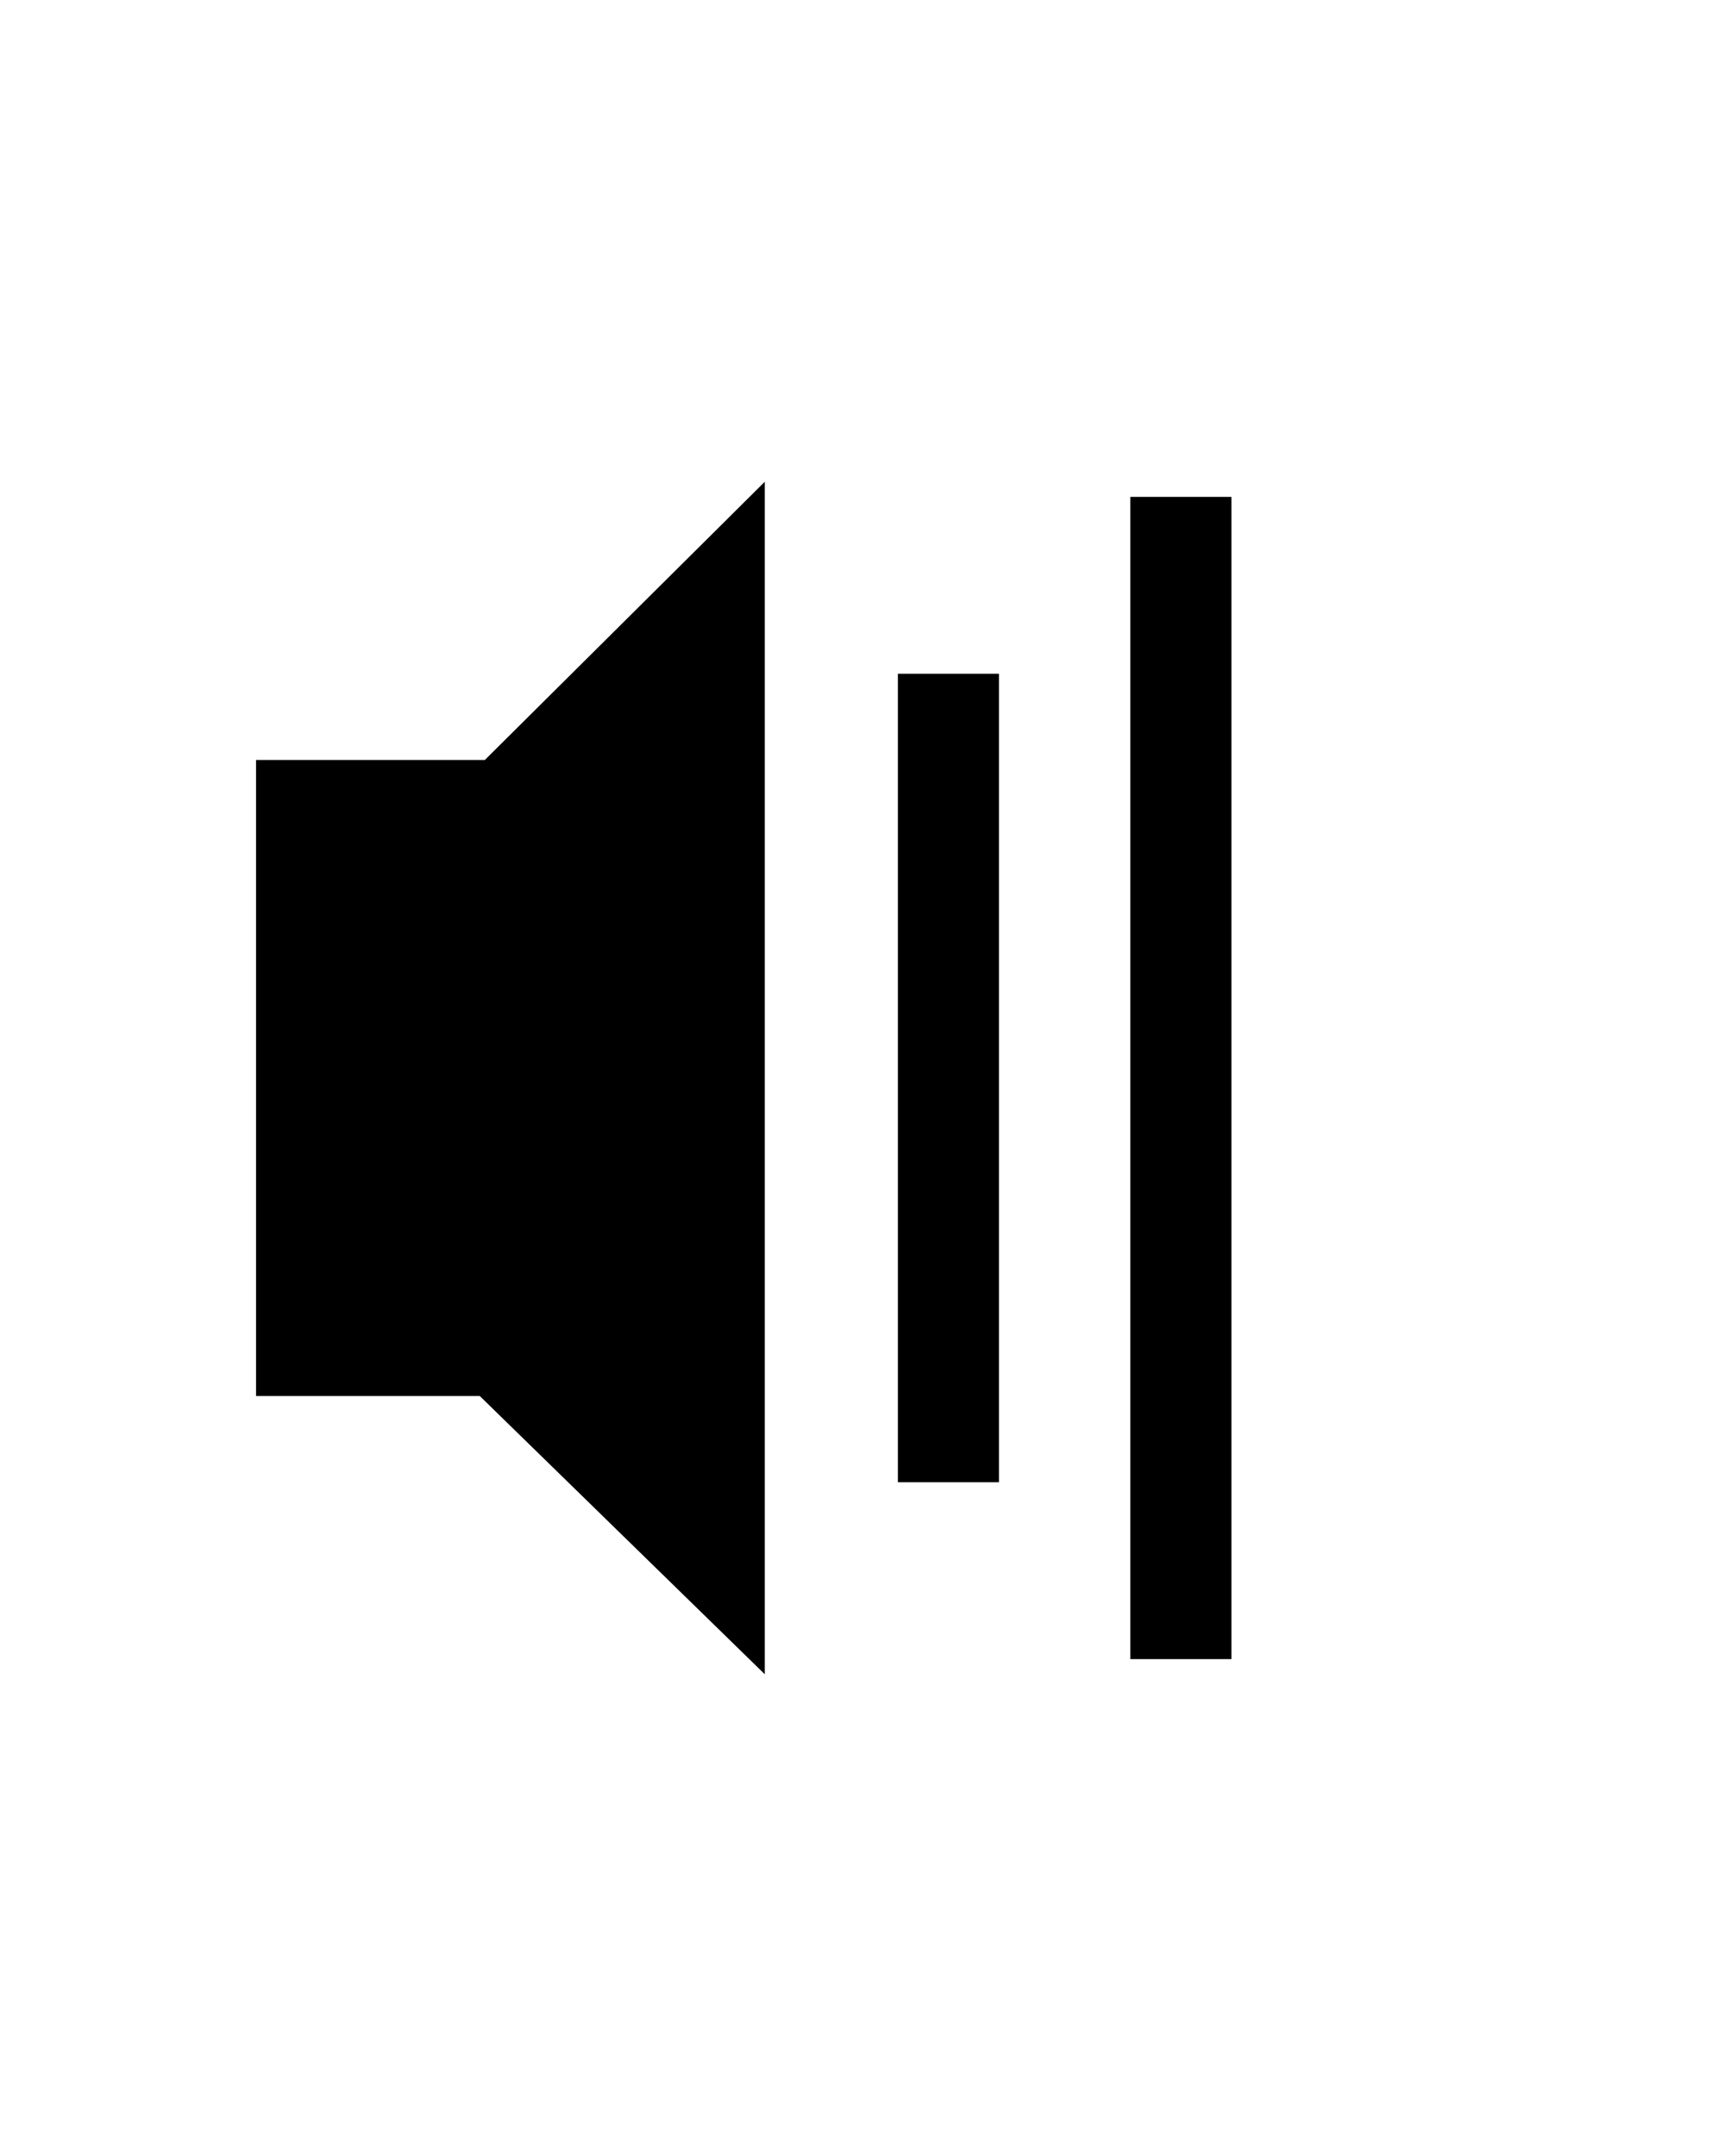 <?xml version="1.0" encoding="utf-8"?>
<!-- Generator: Adobe Illustrator 24.0.1, SVG Export Plug-In . SVG Version: 6.00 Build 0)  -->
<svg version="1.1" id="Layer_1" xmlns="http://www.w3.org/2000/svg" xmlns:xlink="http://www.w3.org/1999/xlink" x="0px" y="0px"
	 viewBox="0 0 512 640" style="enable-background:new 0 0 512 640;" xml:space="preserve">
<style type="text/css">
	.st0{fill:none;stroke:#000000;stroke-width:30;stroke-miterlimit:10;}
</style>
<polygon points="76,414.4 142.4,414.4 227,497 227,143 143.9,225.6 76,225.6 "/>
<line class="st0" x1="281.5" y1="200" x2="281.5" y2="440"/>
<line class="st0" x1="350.5" y1="147.5" x2="350.5" y2="492.5"/>
</svg>

